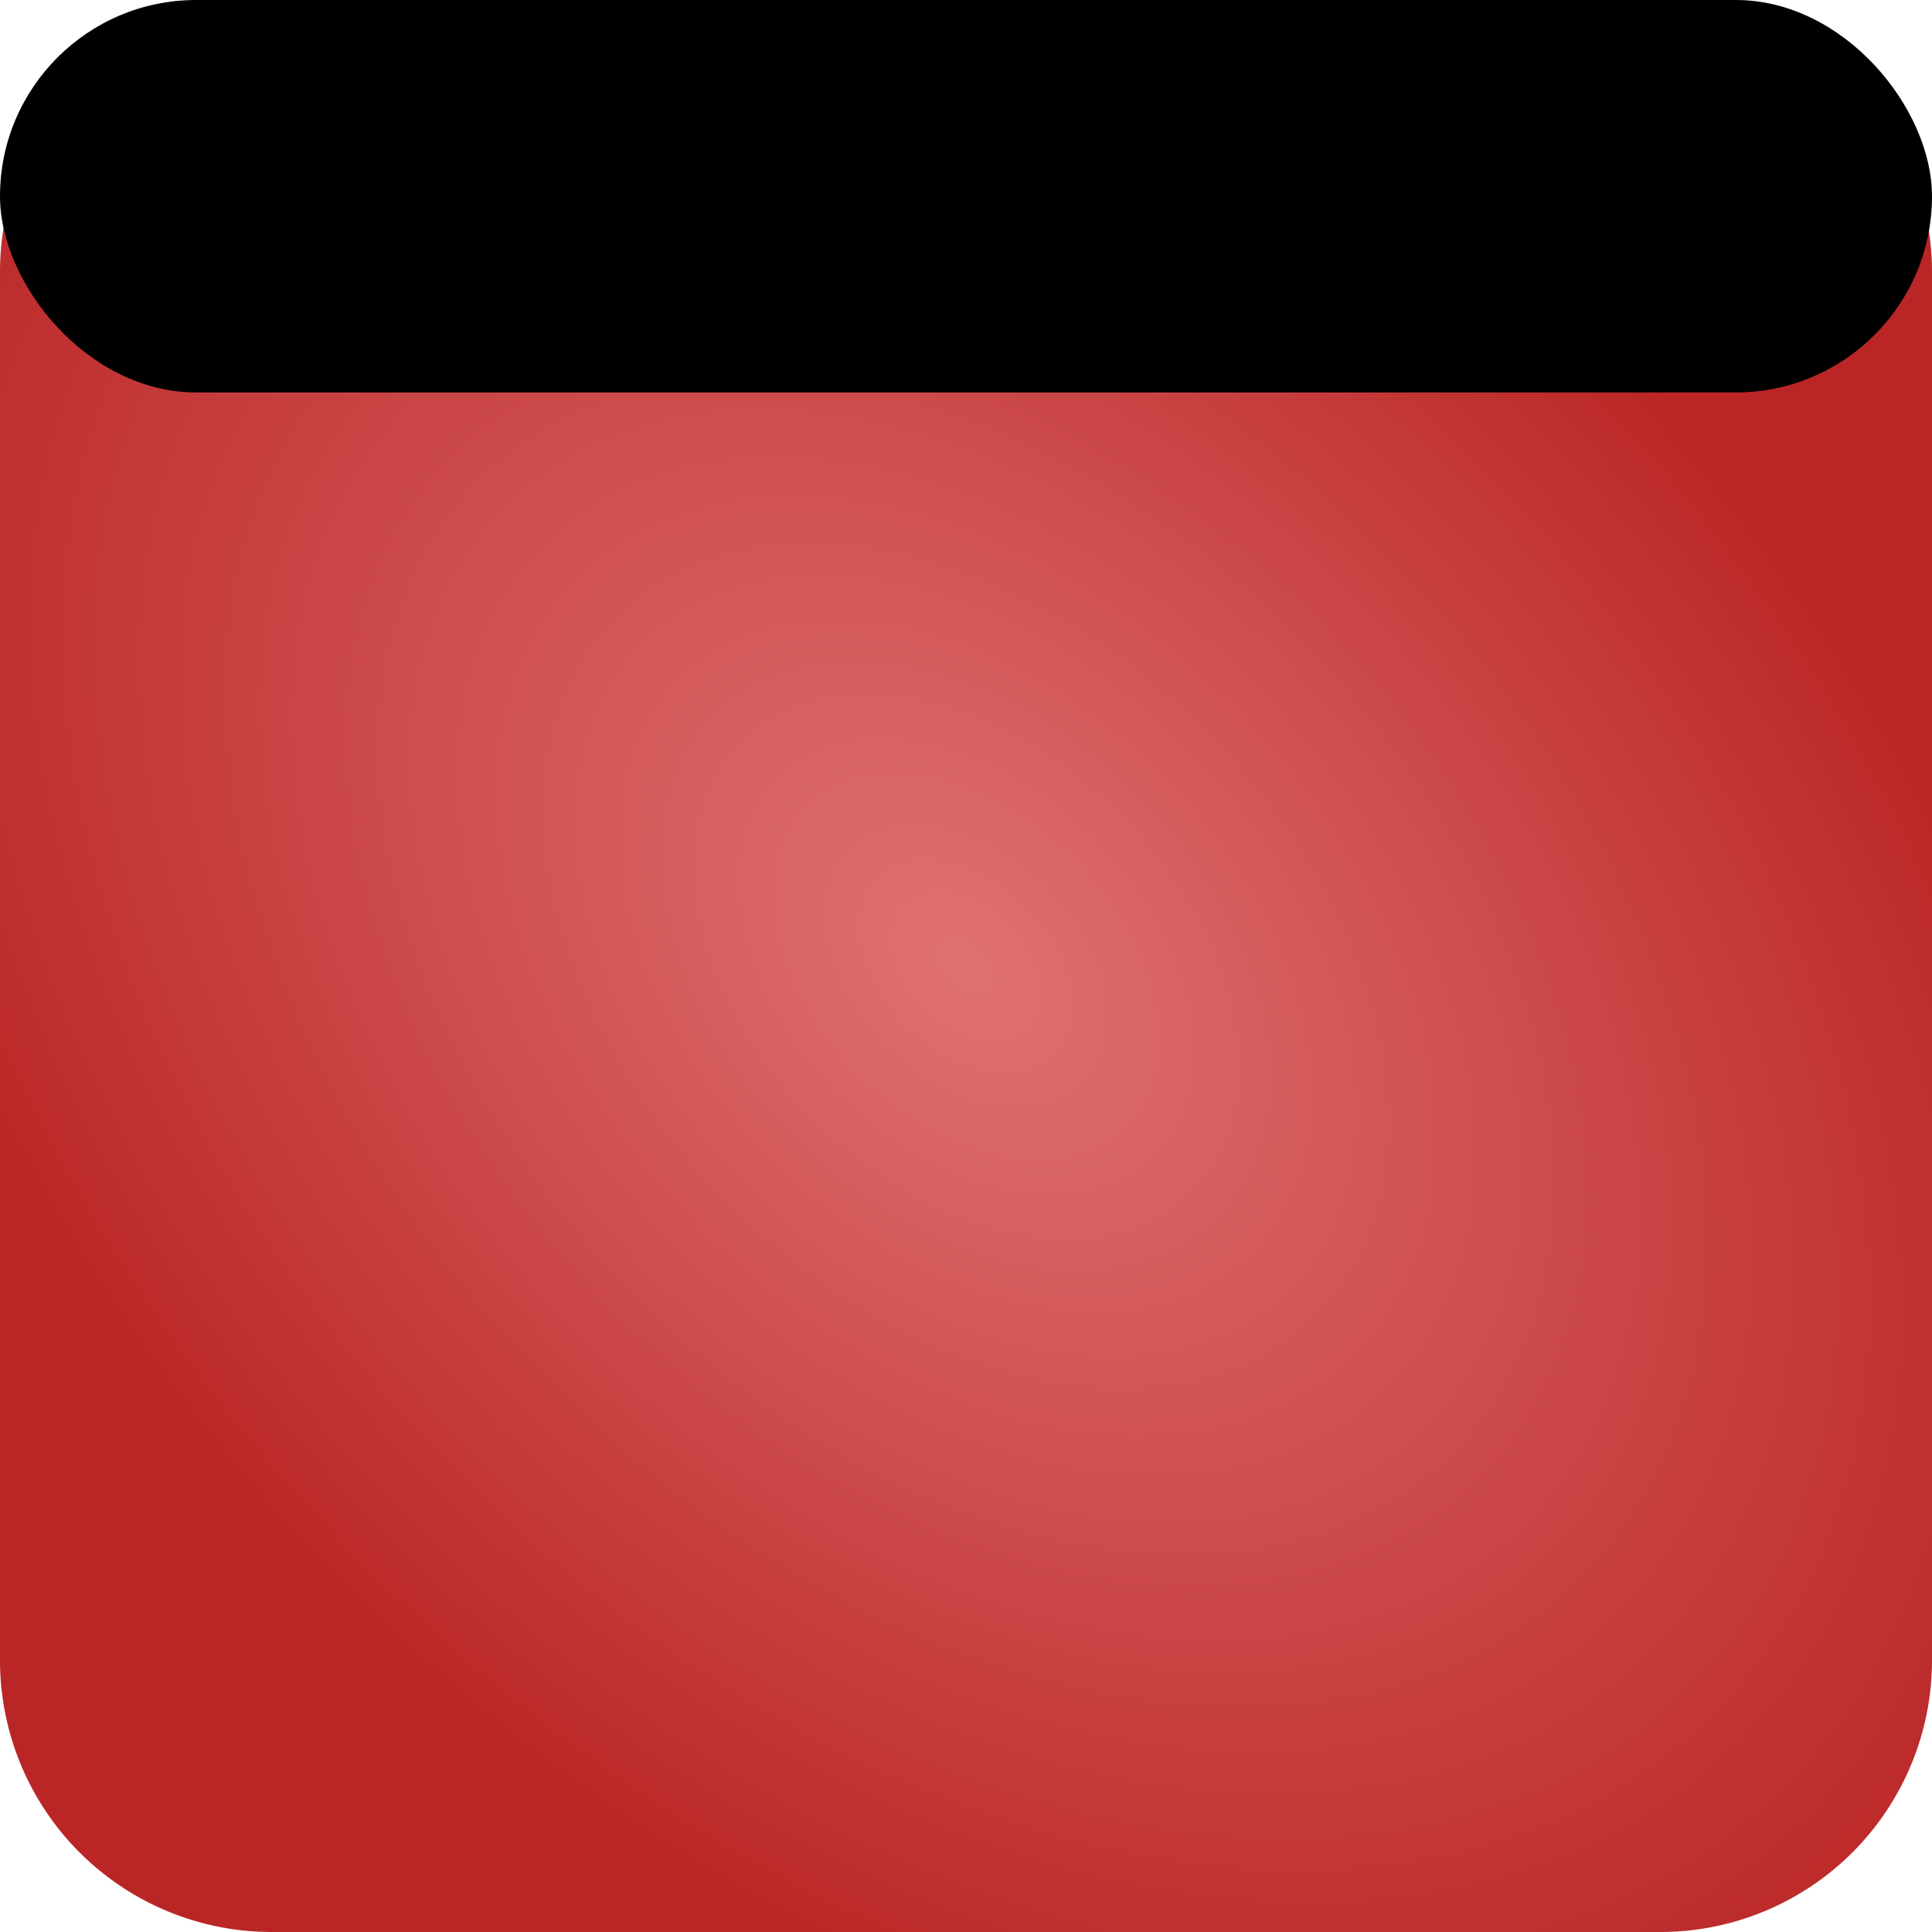 <svg xmlns="http://www.w3.org/2000/svg" xmlns:xlink="http://www.w3.org/1999/xlink" width="128" height="128" viewBox="0 0 128 128">
  <defs>
    <radialGradient id="radial-gradient" cx="0.5" cy="0.5" r="0.707" gradientTransform="translate(0.383 -0.09) rotate(45) scale(1 0.669)" gradientUnits="objectBoundingBox">
      <stop offset="0" stop-color="#e07171"/>
      <stop offset="1" stop-color="#ba2525"/>
    </radialGradient>
    <linearGradient id="linear-gradient" x1="0.5" x2="0.5" y2="1" gradientUnits="objectBoundingBox">
      <stop offset="0"/>
      <stop offset="1"/>
    </linearGradient>
    <clipPath id="clip-Defender_Red">
      <rect width="128" height="128"/>
    </clipPath>
  </defs>
  <g id="Defender_Red" data-name="Defender Red" clip-path="url(#clip-Defender_Red)">
    <path id="Path_28" data-name="Path 28" d="M18,0h92a18,18,0,0,1,18,18v92a18,18,0,0,1-18,18H18A18,18,0,0,1,0,110V18A18,18,0,0,1,18,0Z" opacity="0.996" fill="url(#radial-gradient)"/>
    <rect id="Rectangle_2" data-name="Rectangle 2" width="128" height="26" rx="13" transform="translate(0 0)" fill="url(#linear-gradient)"/>
  </g>
</svg>
